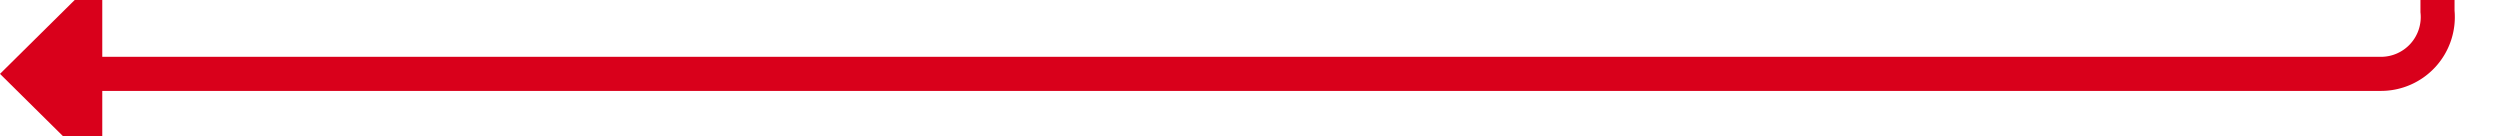 ﻿<?xml version="1.0" encoding="utf-8"?>
<svg version="1.1" xmlns:xlink="http://www.w3.org/1999/xlink" width="220px" height="12px" preserveAspectRatio="xMinYMid meet" viewBox="1624 1136  220 10" xmlns="http://www.w3.org/2000/svg">
  <path d="M 1838.5 1122  L 1838.5 1136  A 5 5 0 0 1 1833.5 1141.5 L 1631 1141.5  " stroke-width="3" stroke="#d9001b" fill="none" />
  <path d="M 1633 1132.6  L 1624 1141.5  L 1633 1150.4  L 1633 1132.6  Z " fill-rule="nonzero" fill="#d9001b" stroke="none" />
</svg>